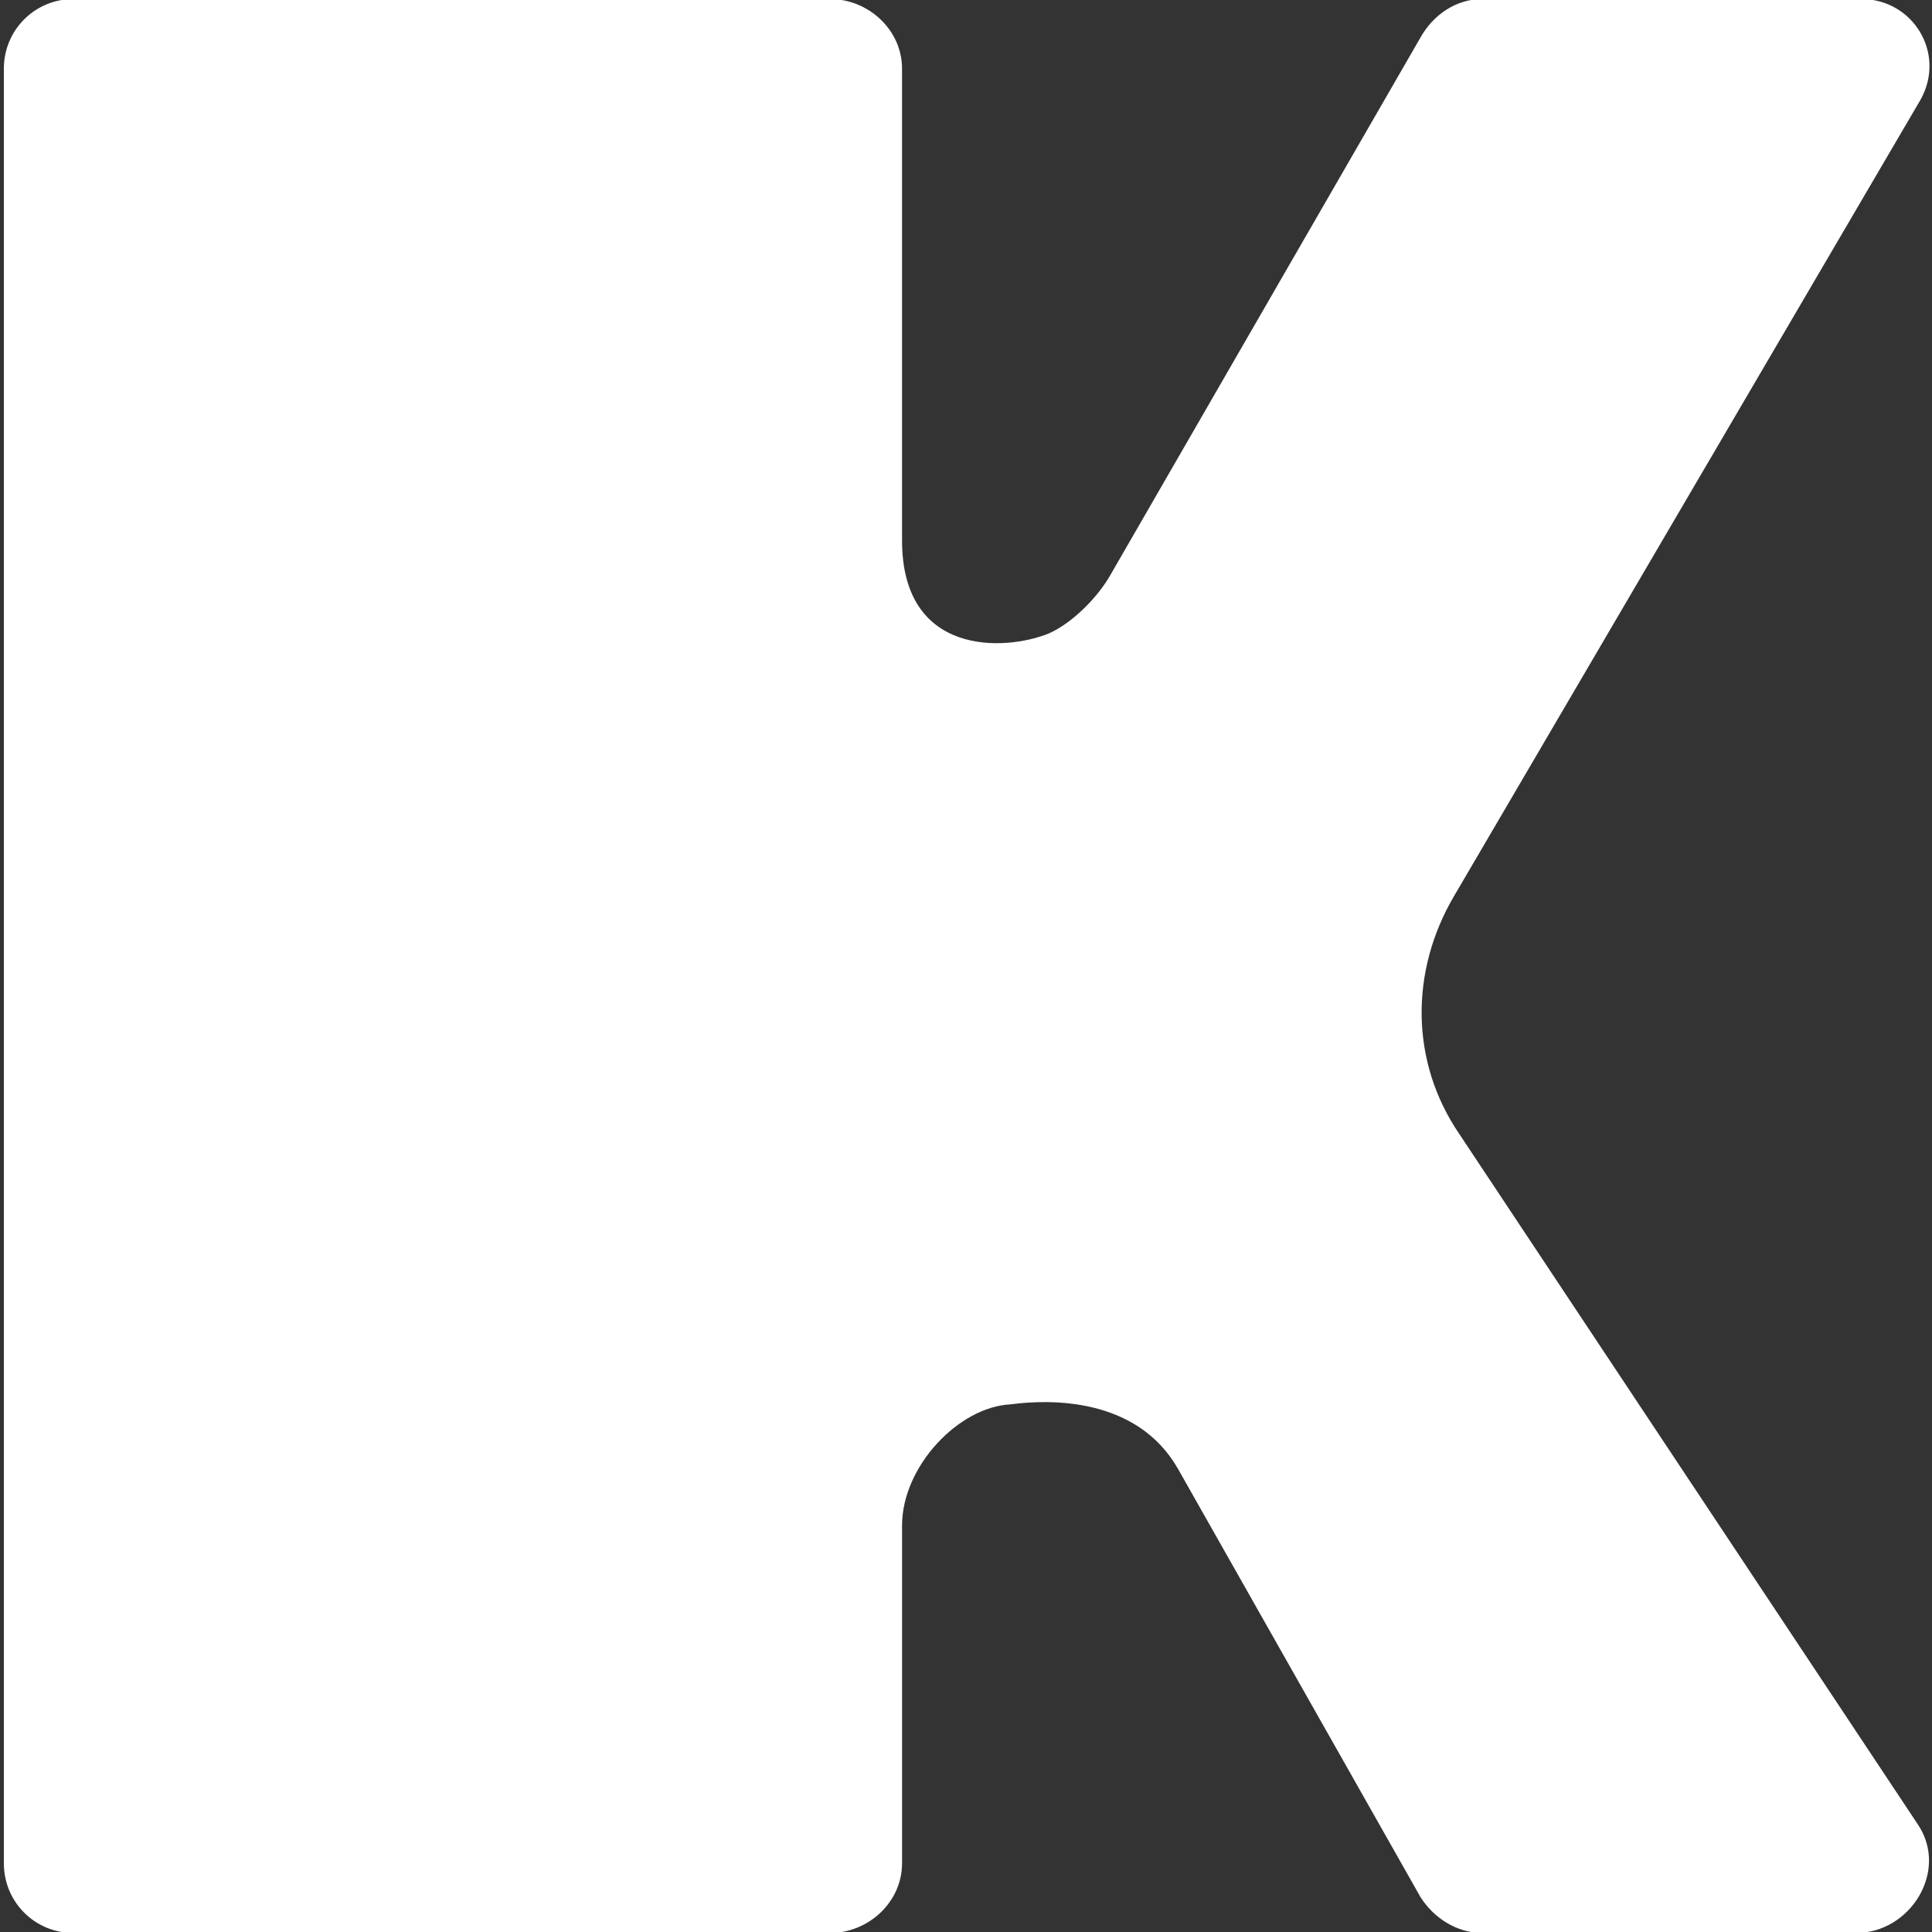 <?xml version="1.0" encoding="utf-8"?>
<!-- Generator: Adobe Illustrator 28.1.0, SVG Export Plug-In . SVG Version: 6.00 Build 0)  -->
<svg version="1.1" id="Layer_1" xmlns="http://www.w3.org/2000/svg" xmlns:xlink="http://www.w3.org/1999/xlink" x="0px" y="0px"
	 viewBox="0 0 500 500" style="enable-background:new 0 0 500 500;" xml:space="preserve">
<rect x="0" y="0" width="500" height="500" fill="#333333" stroke="none"/>
<style type="text/css">
	.st0{fill:#FFFFFF;}
</style>
<g>
	<path class="st0" d="M377.6,293.38l118.78,178.84c8.01,12.01-2,28.03-16.02,28.03H383.6c-6.67,0-12.68-4-16.01-9.34l-62.73-110.78
		c-10.68-18.68-33.37-18.02-43.38-16.68c-13.35,0.67-28.03,16.02-28.03,31.36v87.42c0,10.01-8.67,18.02-18.68,18.02H19.02
		C9.01,500.25,1,492.24,1,482.23V17.77C1,7.76,9.01-0.25,19.02-0.25h195.75c10.01,0,18.68,8.01,18.68,18.02v122.12
		c0,30.03,26.69,28.69,38.04,24.02c6.01-2.67,12.68-9.34,16.02-15.35l80.08-138.8c3.34-6.01,9.34-10.01,16.01-10.01h98.1
		c13.35,0,22.02,14.01,15.35,26.03l-120.79,206.2C364.92,251.33,364.92,274.69,377.6,293.38z"/>
</g>
</svg>
